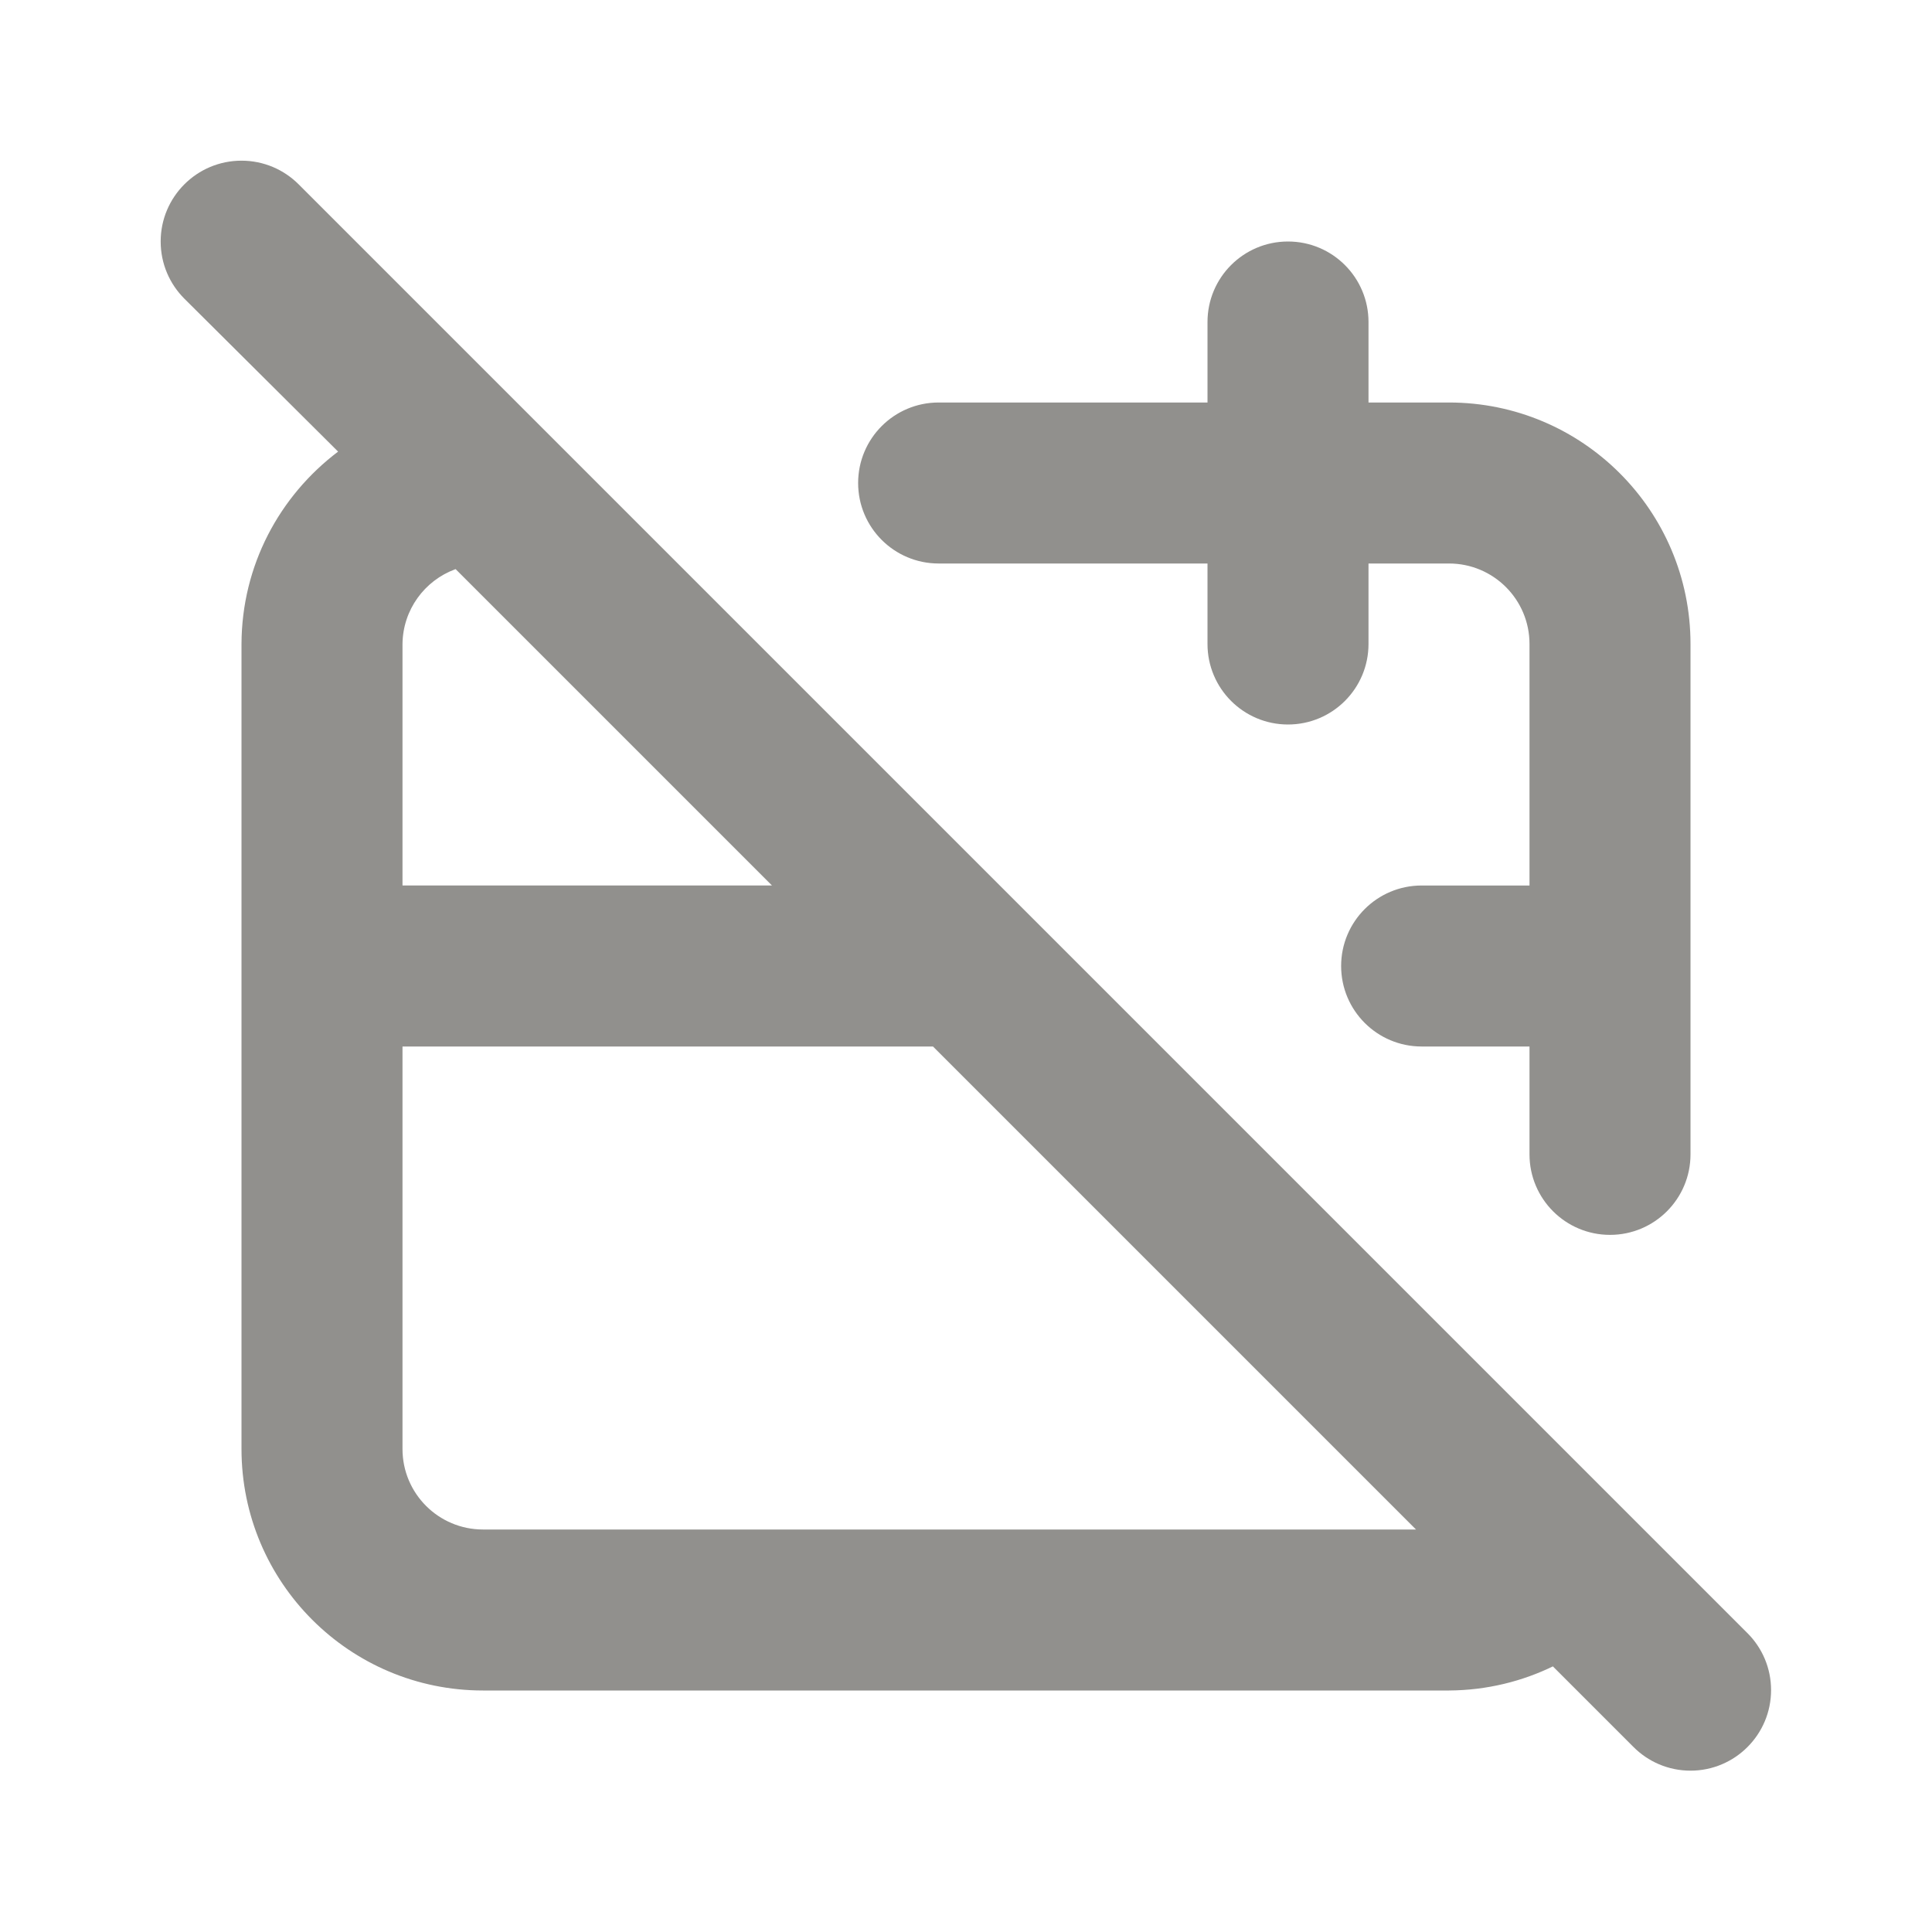 <!-- Generated by IcoMoon.io -->
<svg version="1.1" xmlns="http://www.w3.org/2000/svg" width="280" height="280" viewBox="0 0 280 280">
<title>ul-calendar-slash</title>
<path fill="#91908d" d="M136.033 81.667h38.967v11.667c0 6.443 5.223 11.667 11.667 11.667s11.667-5.223 11.667-11.667v0-11.667h11.667c6.443 0 11.667 5.223 11.667 11.667v0 35h-15.633c-6.443 0-11.667 5.223-11.667 11.667s5.223 11.667 11.667 11.667v0h15.633v15.633c0 6.443 5.223 11.667 11.667 11.667s11.667-5.223 11.667-11.667v0-73.967c0-19.33-15.67-35-35-35v0h-11.667v-11.667c0-6.443-5.223-11.667-11.667-11.667s-11.667 5.223-11.667 11.667v0 11.667h-38.967c-6.443 0-11.667 5.223-11.667 11.667s5.223 11.667 11.667 11.667v0zM253.283 236.717l-210-210c-2.12-2.12-5.048-3.431-8.283-3.431-6.47 0-11.714 5.245-11.714 11.714 0 3.235 1.311 6.164 3.431 8.283v0l22.283 22.167c-8.509 6.43-13.961 16.516-14 27.877v116.673c0 19.33 15.67 35 35 35v0h140c5.481-0.034 10.654-1.322 15.255-3.591l-0.205 0.091 11.667 11.667c2.114 2.131 5.045 3.451 8.283 3.451s6.169-1.32 8.283-3.45l0.001-0.001c2.097-2.109 3.393-5.016 3.393-8.225s-1.296-6.116-3.393-8.226l0.001 0.001zM58.333 93.333c0.054-4.972 3.209-9.193 7.619-10.824l0.081-0.026 45.85 45.85h-53.55zM70 221.667c-6.443 0-11.667-5.223-11.667-11.667v0-58.333h76.883l70 70z"></path>
</svg>
